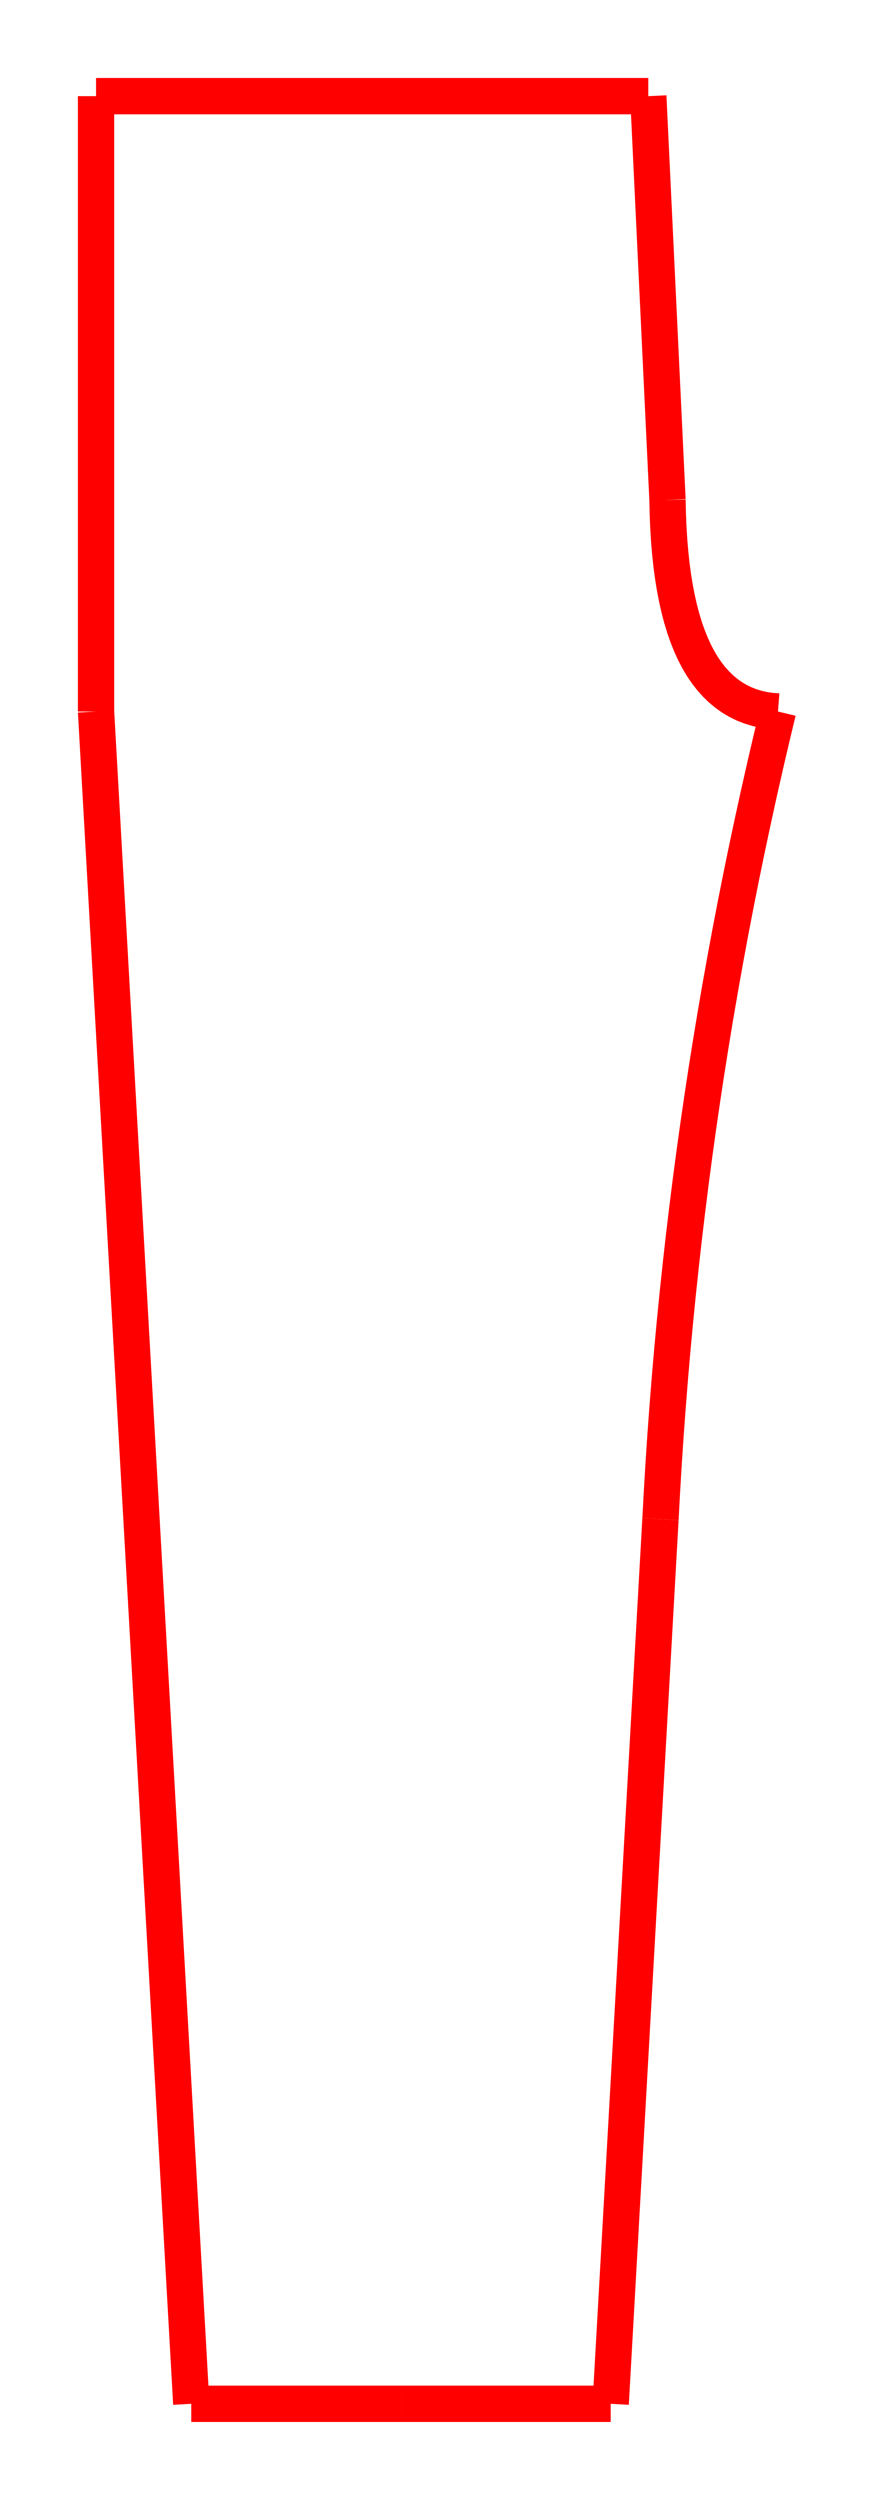 <?xml version="1.0" encoding="UTF-8" standalone="no"?>
<svg xmlns="http://www.w3.org/2000/svg" viewBox="-5 -5 45.5 130" width="45.5mm" height="130mm" preserveAspectRatio="xMidYMid meet">
<title>Front</title>
<line x1="0" y1="0" x2="0" y2="32" stroke="red" stroke-width="0.5mm" />
<line x1="28.75" y1="0" x2="29.75" y2="21.0" stroke="red" stroke-width="0.5mm" />
<line x1="0" y1="0" x2="28.75" y2="0" stroke="red" stroke-width="0.5mm" />
<polyline points="29.75,21.0 29.766,21.728 29.795,22.431 29.837,23.11 29.892,23.763 29.96,24.392 30.041,24.995 30.135,25.574 30.242,26.128 30.362,26.657 30.495,27.161 30.641,27.64 30.801,28.094 30.973,28.523 31.158,28.927 31.356,29.306 31.568,29.661 31.792,29.99 32.029,30.295 32.28,30.574 32.543,30.829 32.82,31.059 33.109,31.264 33.412,31.444 33.727,31.599 34.056,31.729 34.397,31.834 34.752,31.914 35.119,31.97 35.5,32.0" fill="none" stroke="red" stroke-width="0.5mm" />
<line x1="26.792" y1="120" x2="15.875" y2="120" stroke="red" stroke-width="0.5mm" />
<line x1="15.875" y1="120" x2="4.958" y2="120" stroke="red" stroke-width="0.5mm" />
<line x1="0" y1="32" x2="4.958" y2="120" stroke="red" stroke-width="0.5mm" />
<line x1="26.792" y1="120" x2="29.384" y2="74.0" stroke="red" stroke-width="0.5mm" />
<polyline points="29.384,74.0 29.463,72.533 29.551,71.066 29.649,69.602 29.757,68.138 29.873,66.676 29.999,65.216 30.135,63.757 30.28,62.299 30.435,60.842 30.598,59.387 30.772,57.933 30.954,56.481 31.146,55.03 31.348,53.58 31.559,52.132 31.779,50.685 32.009,49.239 32.248,47.795 32.497,46.353 32.755,44.911 33.022,43.471 33.299,42.032 33.585,40.595 33.881,39.159 34.186,37.725 34.5,36.291 34.824,34.86 35.157,33.429 35.5,32.0" fill="none" stroke="red" stroke-width="0.5mm" />
</svg>
